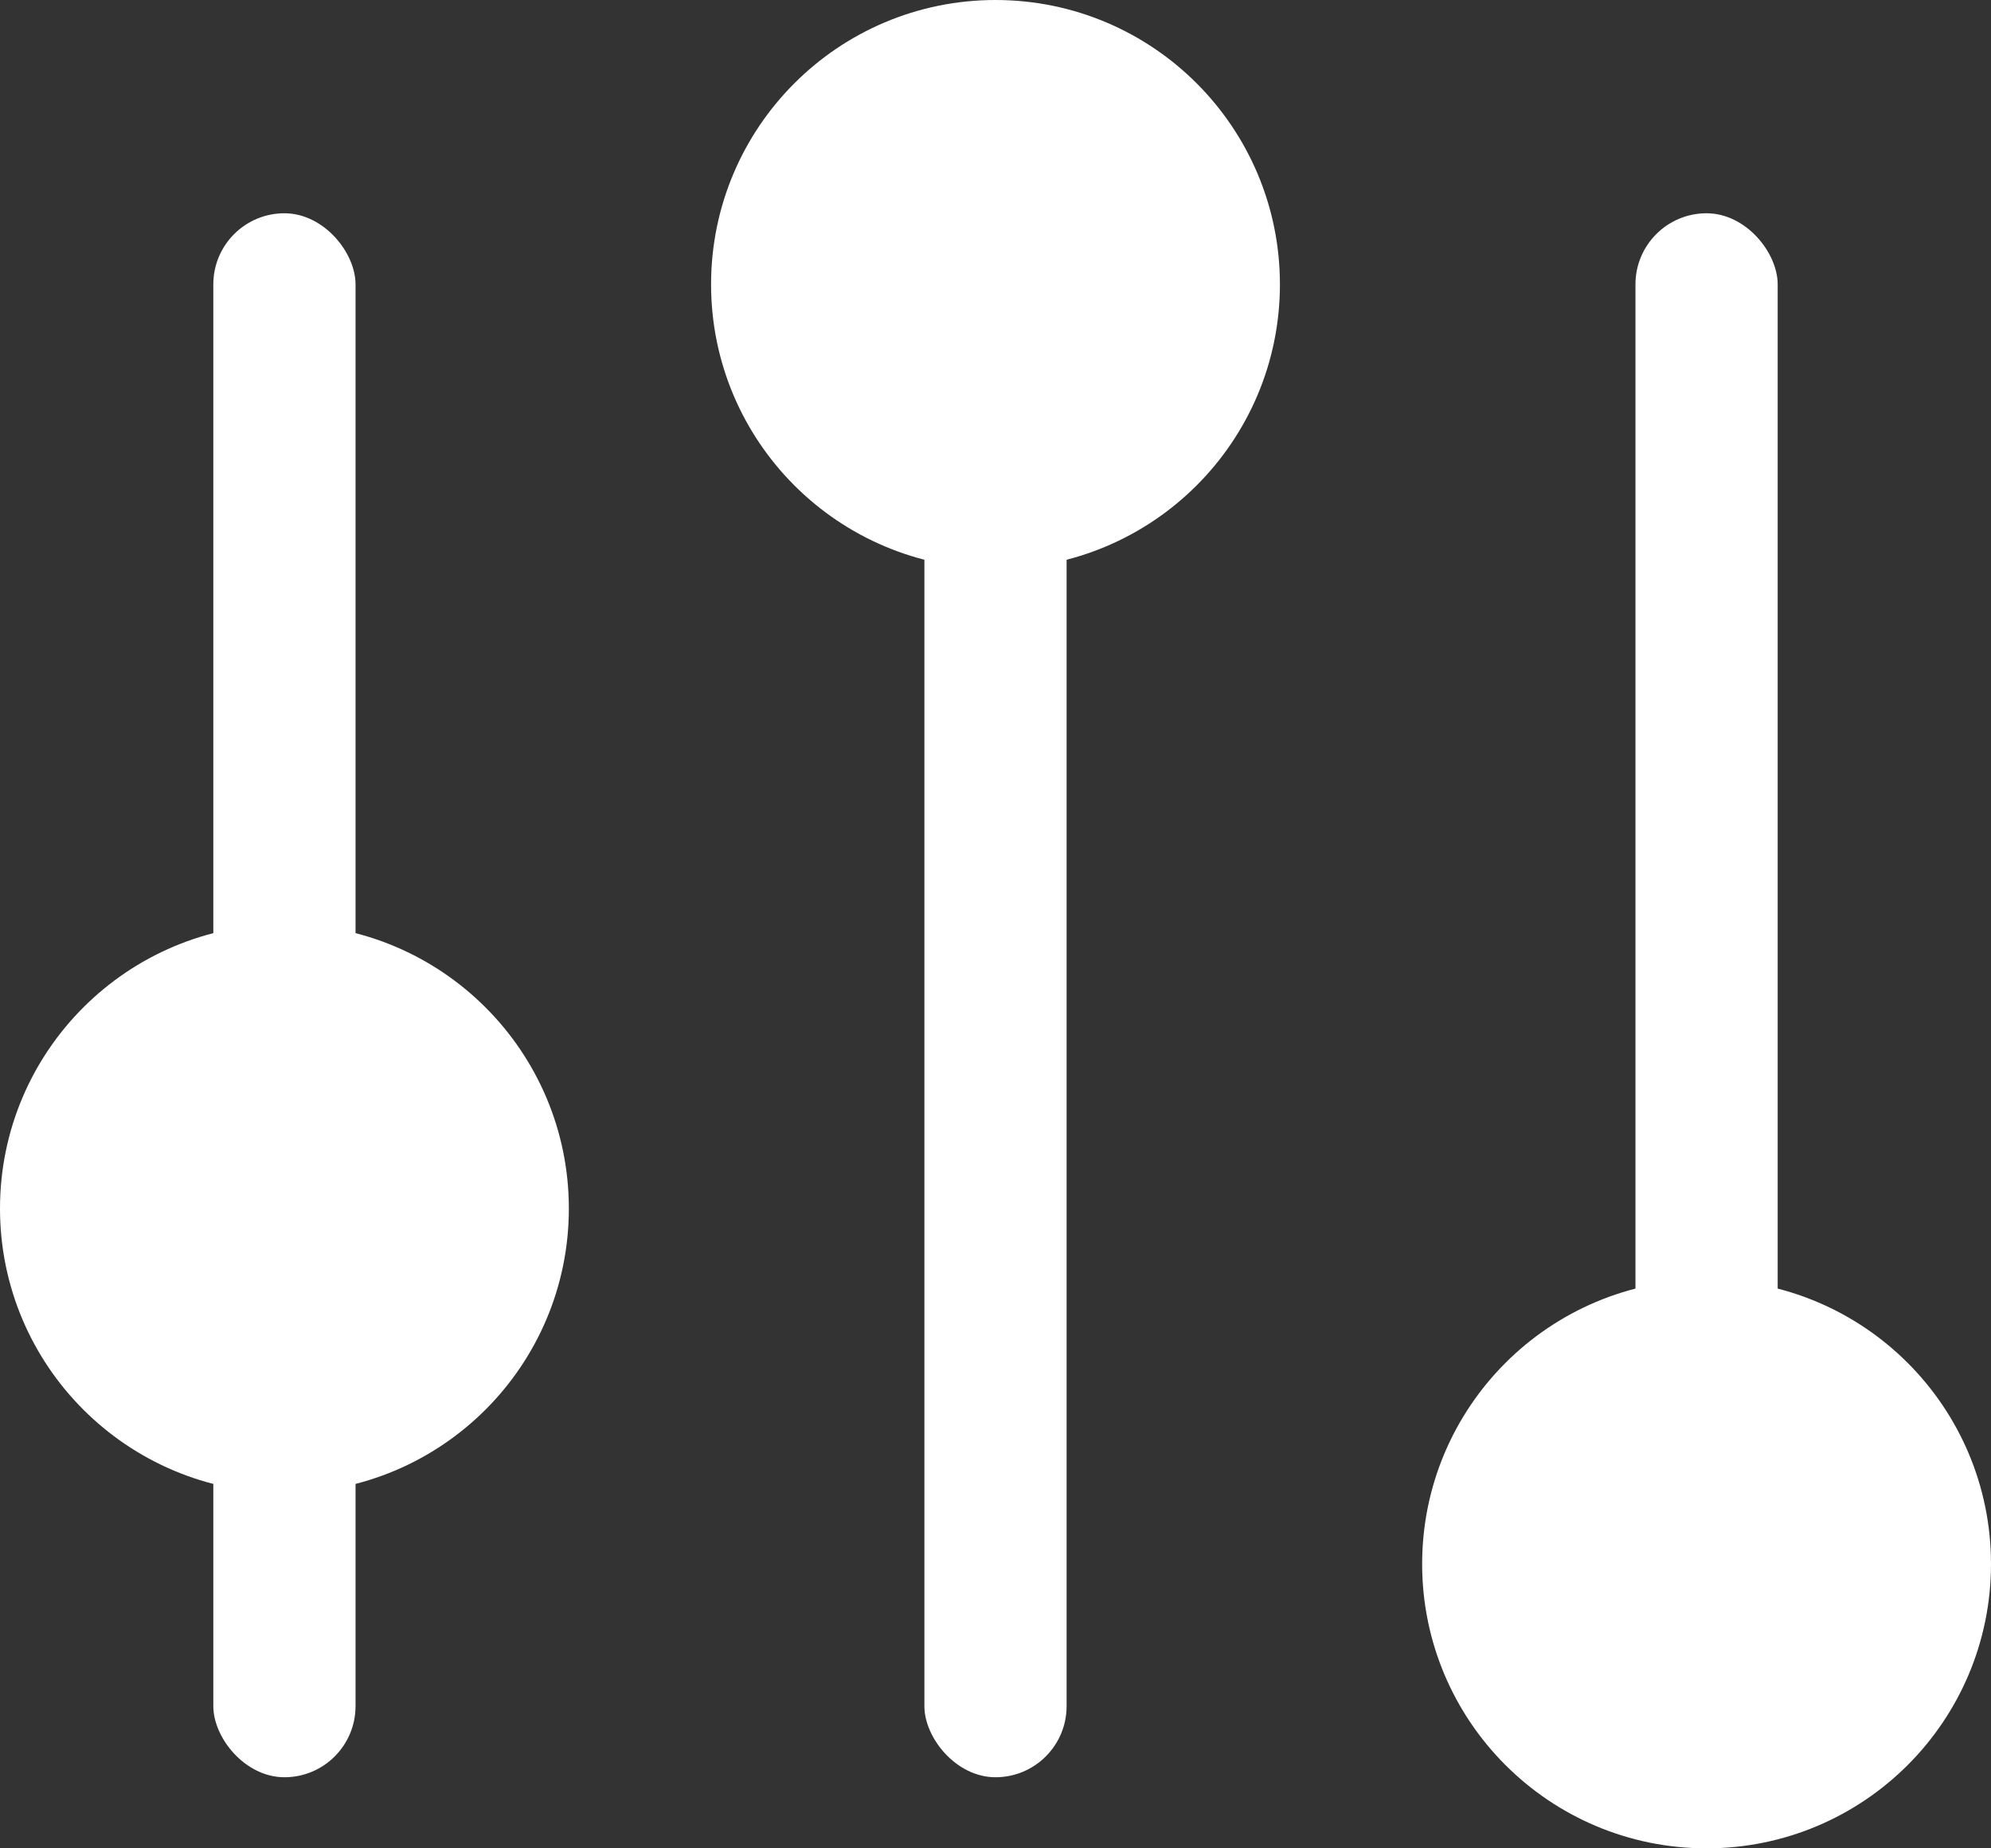 <svg width="28" height="26" viewBox="0 0 28 26" fill="none" xmlns="http://www.w3.org/2000/svg">
<rect x="0" y="0" width="28" height="26" fill="#333333" stroke="none"/>
<rect x="3" y="3" width="2" height="22" rx="1" fill="white"/>
<rect x="13" y="3" width="2" height="22" rx="1" fill="white"/>
<rect x="23" y="3" width="2" height="22" rx="1" fill="white"/>
<circle cx="24" cy="22" r="3" fill="white" stroke="white" stroke-width="2"/>
<circle cx="14" cy="4" r="3" fill="white" stroke="white" stroke-width="2"/>
<circle cx="4" cy="17" r="3" fill="white" stroke="white" stroke-width="2"/>
</svg>
